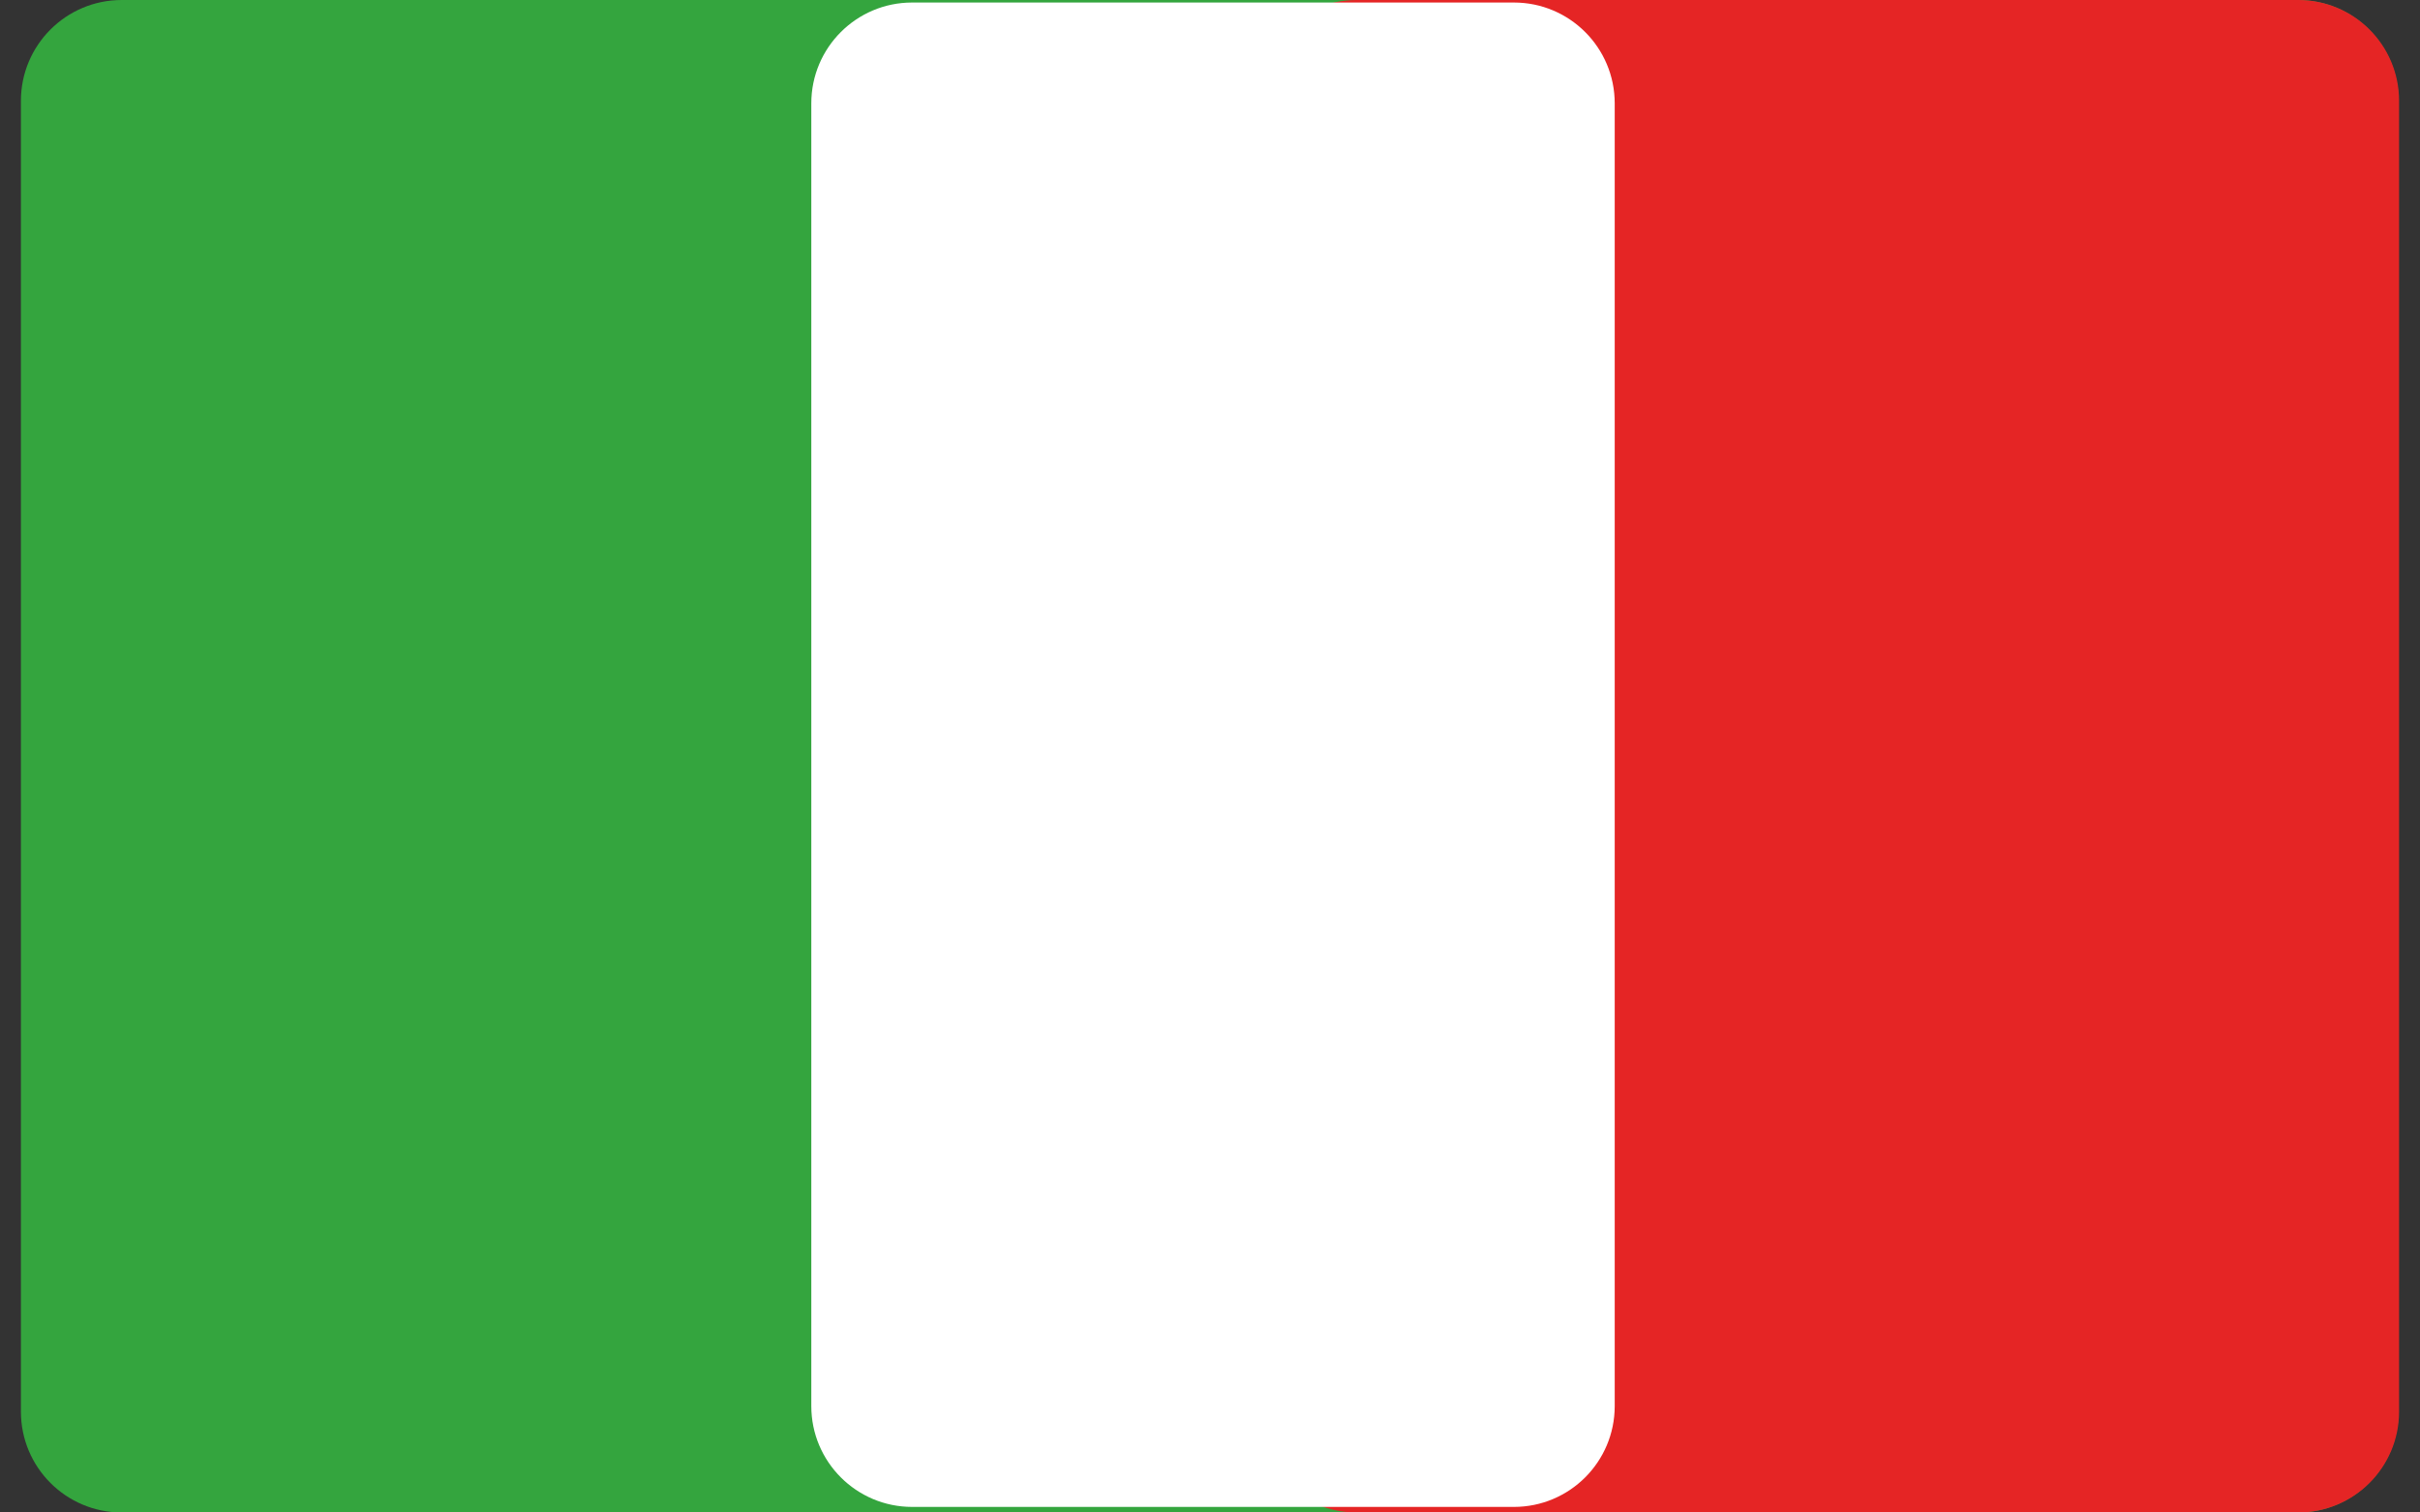 <svg width="96" height="60" viewBox="0 0 96 60" fill="none" xmlns="http://www.w3.org/2000/svg">
<rect x="0" y="0" width="96" height="60" fill="#333333" stroke="none"/>
<path d="M91.15 0H4.83C2.621 0 0.83 1.791 0.83 4V56C0.83 58.209 2.621 60 4.83 60H91.15C93.359 60 95.15 58.209 95.15 56V4C95.15 1.791 93.359 0 91.15 0Z" fill="#34A53E"/>
<path d="M91.17 0H53.812C51.603 0 49.812 1.791 49.812 4V56C49.812 58.209 51.603 60 53.812 60H91.17C93.379 60 95.17 58.209 95.17 56V4C95.17 1.791 93.379 0 91.17 0Z" fill="#E52525"/>
<path d="M60.055 0.1H36.184C33.975 0.1 32.184 1.89 32.184 4.1V55.779C32.184 57.989 33.975 59.779 36.184 59.779H60.055C62.264 59.779 64.055 57.989 64.055 55.779V4.1C64.055 1.89 62.264 0.1 60.055 0.1Z" fill="white"/>
</svg>
